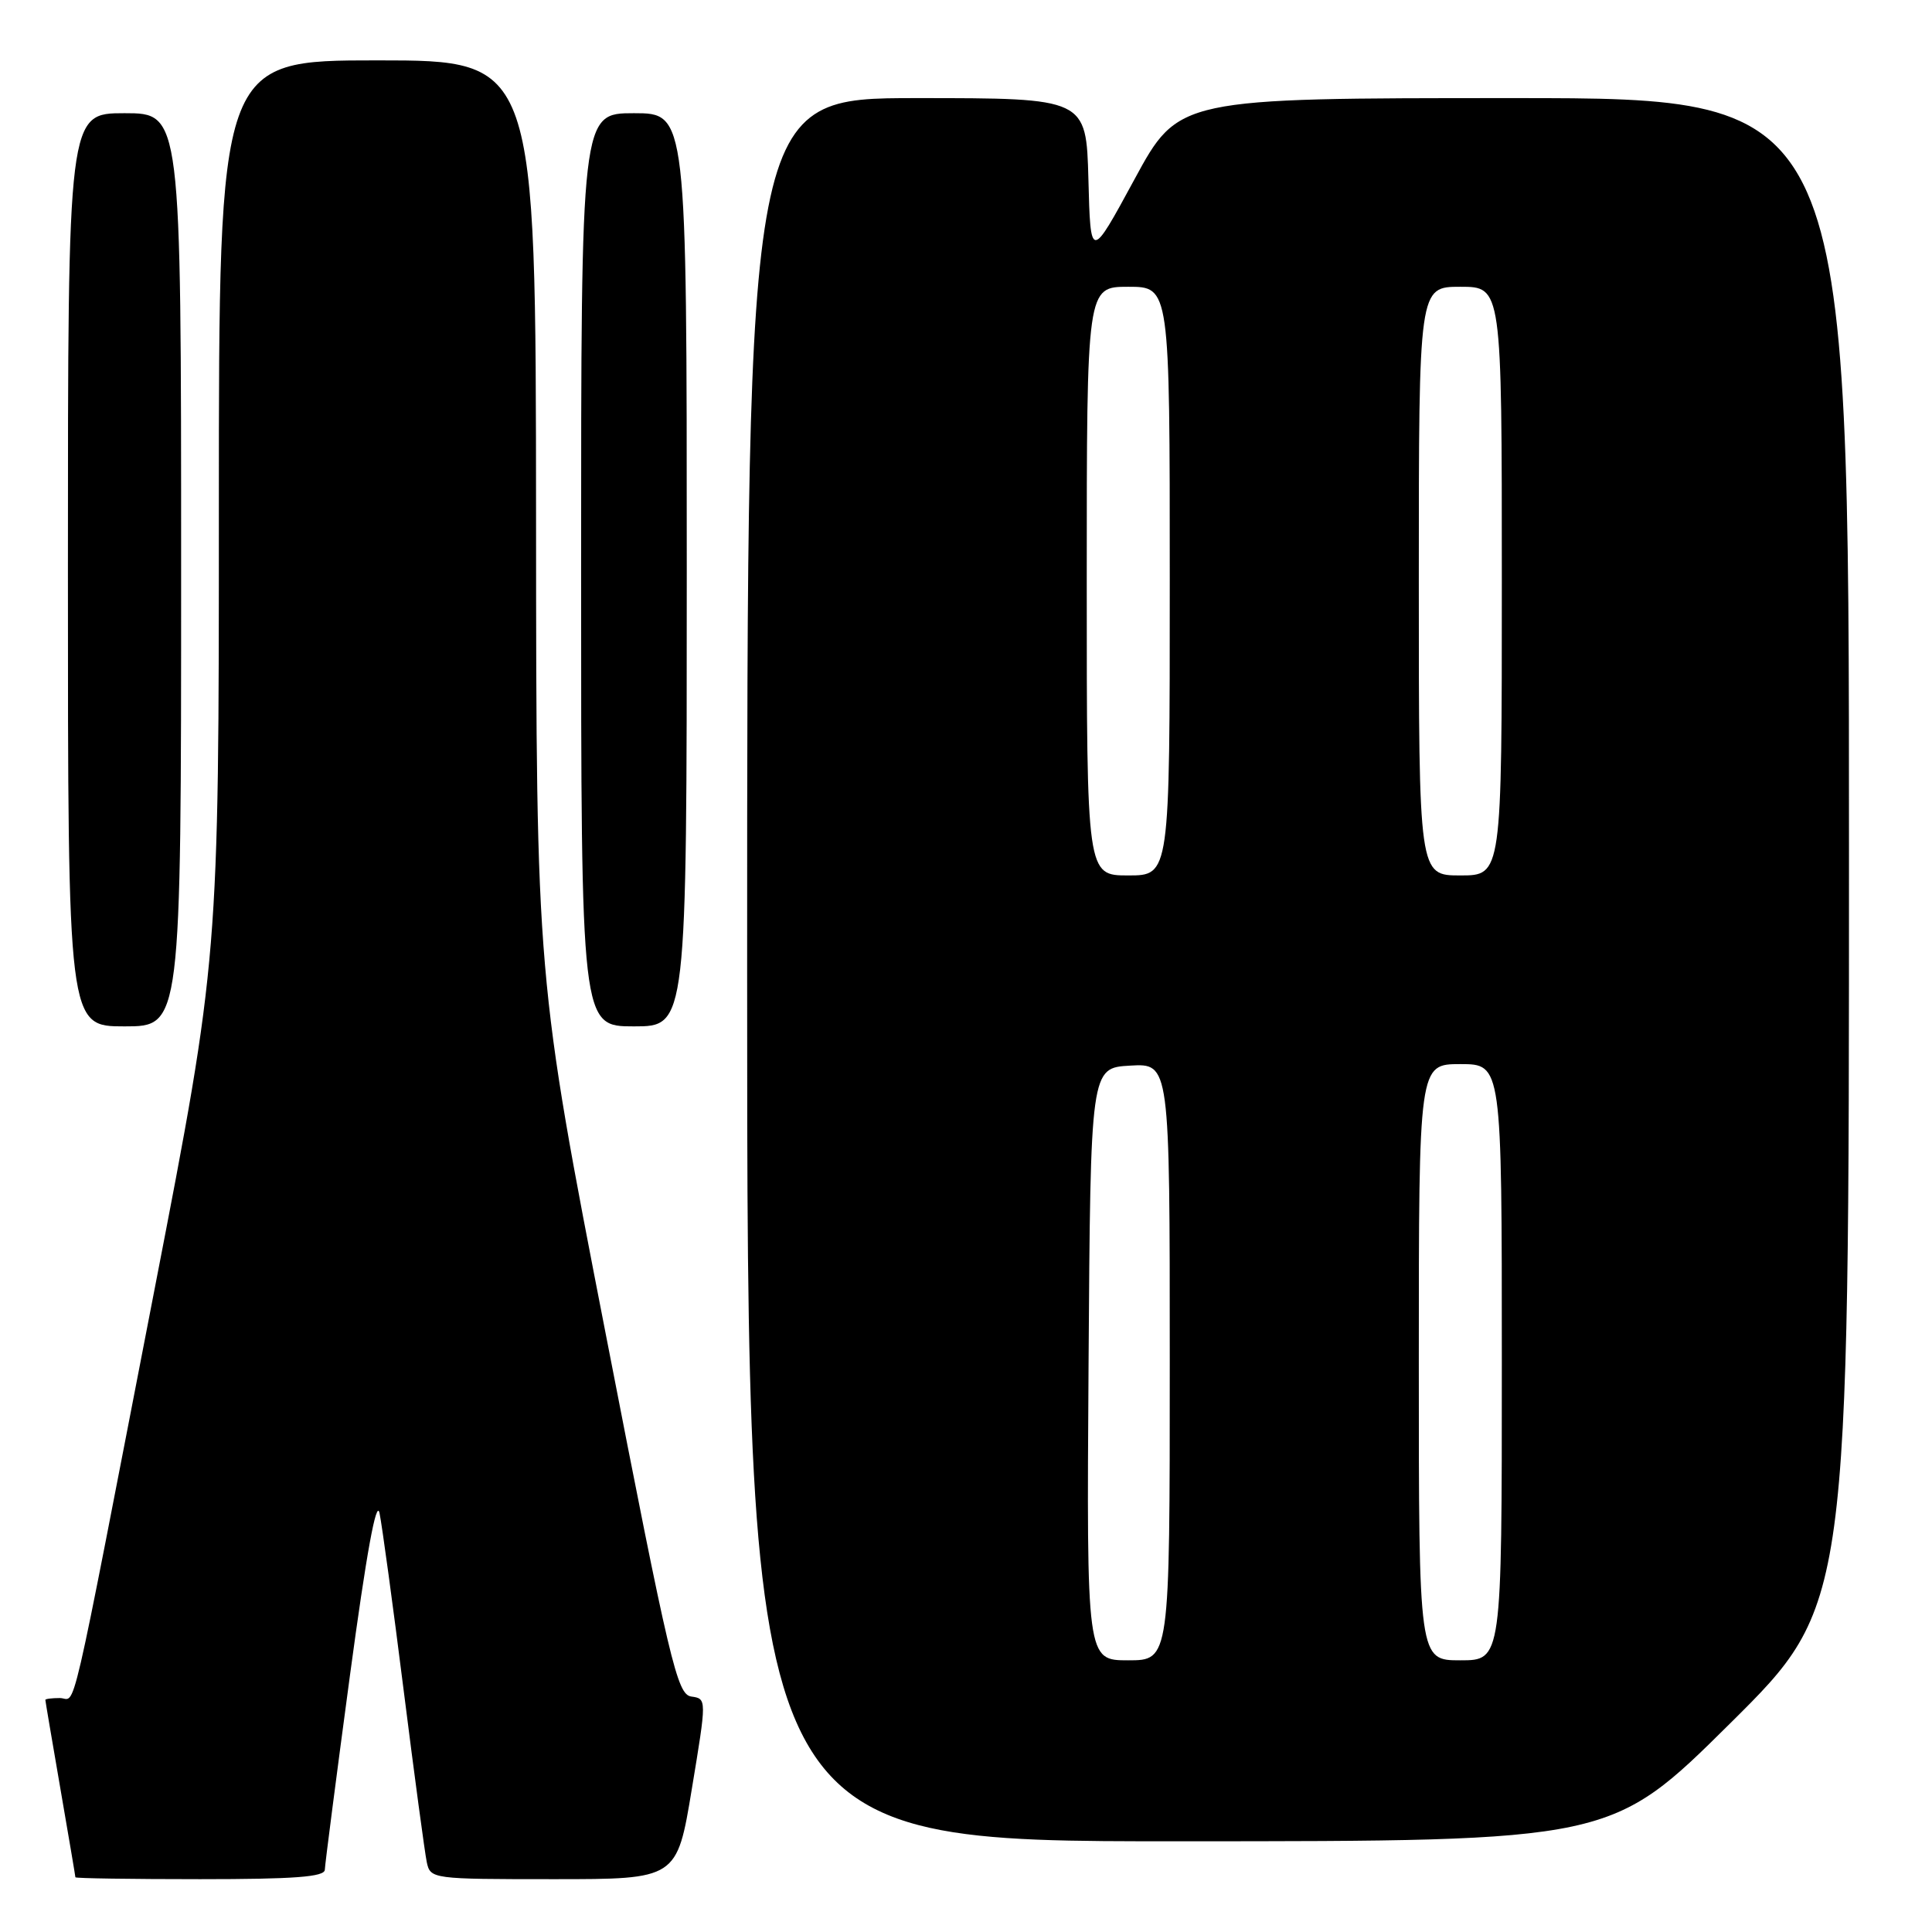 <?xml version="1.0" encoding="UTF-8" standalone="no"?>
<!DOCTYPE svg PUBLIC "-//W3C//DTD SVG 1.1//EN" "http://www.w3.org/Graphics/SVG/1.1/DTD/svg11.dtd" >
<svg xmlns="http://www.w3.org/2000/svg" xmlns:xlink="http://www.w3.org/1999/xlink" version="1.1" viewBox="0 0 256 256">
 <g >
 <path fill="currentColor"
d=" M 43.04 247.75 C 43.06 247.06 44.56 235.47 46.37 222.00 C 48.55 205.82 49.88 198.52 50.29 200.50 C 50.63 202.15 52.07 212.72 53.49 224.00 C 54.91 235.28 56.29 245.51 56.55 246.75 C 57.03 248.97 57.24 249.00 73.37 249.00 C 89.70 249.00 89.70 249.00 91.67 237.05 C 93.65 225.09 93.65 225.09 91.60 224.80 C 89.72 224.52 88.78 220.55 80.31 177.00 C 71.06 129.50 71.06 129.50 71.03 68.75 C 71.00 8.00 71.00 8.00 50.00 8.00 C 29.00 8.00 29.00 8.00 29.00 67.43 C 29.00 126.86 29.00 126.86 20.51 170.68 C 8.93 230.41 10.18 225.00 7.93 225.00 C 6.87 225.00 6.00 225.11 6.01 225.25 C 6.01 225.39 6.91 230.68 8.00 237.00 C 9.09 243.32 9.99 248.61 9.99 248.75 C 10.00 248.89 17.43 249.00 26.50 249.00 C 39.01 249.00 43.01 248.70 43.04 247.75 Z  M 229.25 228.36 C 245.00 212.75 245.00 212.75 245.00 112.87 C 245.00 13.00 245.00 13.00 200.58 13.00 C 156.16 13.00 156.16 13.00 150.33 23.75 C 144.50 34.50 144.50 34.50 144.22 23.75 C 143.93 13.00 143.93 13.00 121.47 13.00 C 99.00 13.00 99.00 13.00 99.00 128.50 C 99.00 244.00 99.00 244.00 156.25 243.98 C 213.50 243.97 213.50 243.97 229.25 228.36 Z  M 24.00 75.50 C 24.00 15.00 24.00 15.00 16.50 15.00 C 9.00 15.00 9.00 15.00 9.00 75.50 C 9.00 136.00 9.00 136.00 16.50 136.00 C 24.00 136.00 24.00 136.00 24.00 75.50 Z  M 91.00 75.50 C 91.00 15.00 91.00 15.00 84.00 15.00 C 77.00 15.00 77.00 15.00 77.00 75.50 C 77.00 136.00 77.00 136.00 84.00 136.00 C 91.00 136.00 91.00 136.00 91.00 75.50 Z  M 144.24 180.75 C 144.50 141.50 144.50 141.50 149.75 141.20 C 155.00 140.90 155.00 140.90 155.00 180.45 C 155.00 220.00 155.00 220.00 149.49 220.00 C 143.98 220.00 143.98 220.00 144.24 180.75 Z  M 188.00 180.50 C 188.00 141.00 188.00 141.00 193.50 141.00 C 199.00 141.00 199.00 141.00 199.00 180.50 C 199.00 220.00 199.00 220.00 193.50 220.00 C 188.00 220.00 188.00 220.00 188.00 180.50 Z  M 144.00 77.00 C 144.00 38.00 144.00 38.00 149.50 38.00 C 155.00 38.00 155.00 38.00 155.00 77.00 C 155.00 116.00 155.00 116.00 149.50 116.00 C 144.00 116.00 144.00 116.00 144.00 77.00 Z  M 188.00 77.00 C 188.00 38.00 188.00 38.00 193.50 38.00 C 199.00 38.00 199.00 38.00 199.00 77.00 C 199.00 116.00 199.00 116.00 193.50 116.00 C 188.00 116.00 188.00 116.00 188.00 77.00 Z "/>
</g>
</svg>